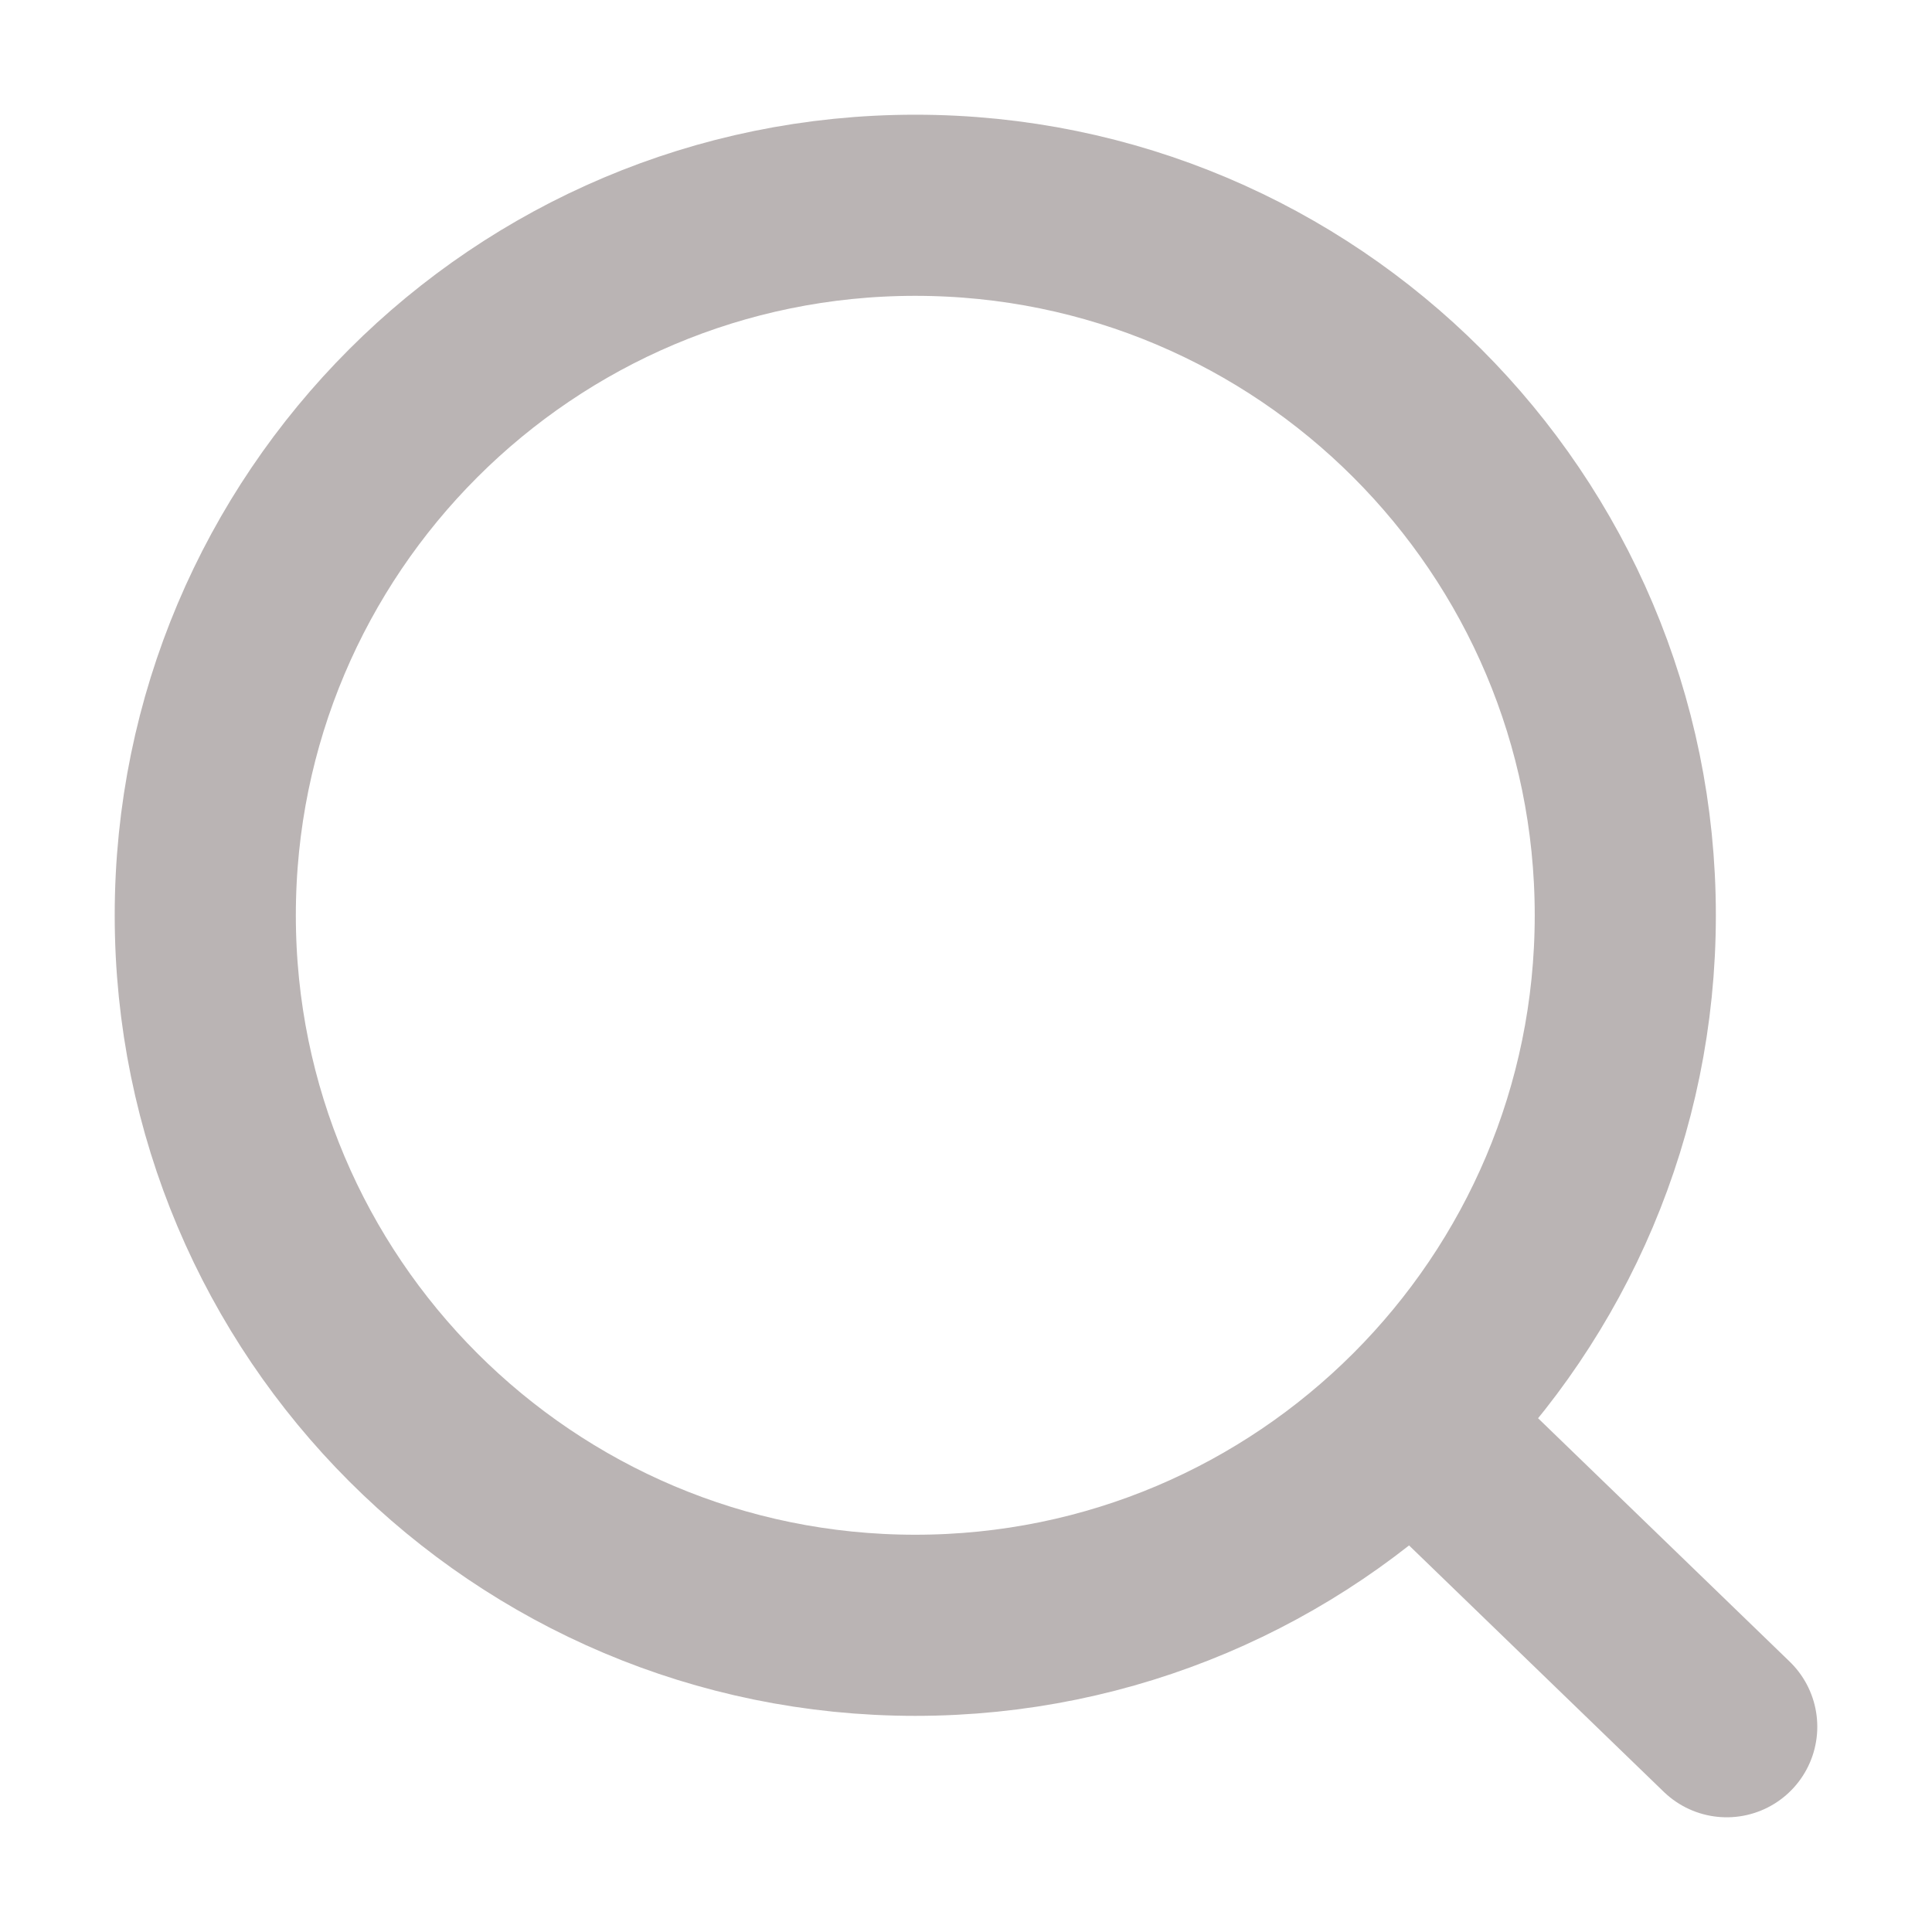<svg width="16" height="16" viewBox="0 0 16 16" fill="none" xmlns="http://www.w3.org/2000/svg">
<path d="M11.695 11.78L14.3 14.3M13.46 7.58C13.46 10.827 10.827 13.46 7.58 13.46C4.333 13.46 1.7 10.827 1.7 7.58C1.7 4.333 4.333 1.7 7.58 1.7C10.827 1.7 13.46 4.333 13.46 7.58Z" stroke="#BAB4B4" stroke-width="1.5" stroke-linecap="round"/>
</svg>
